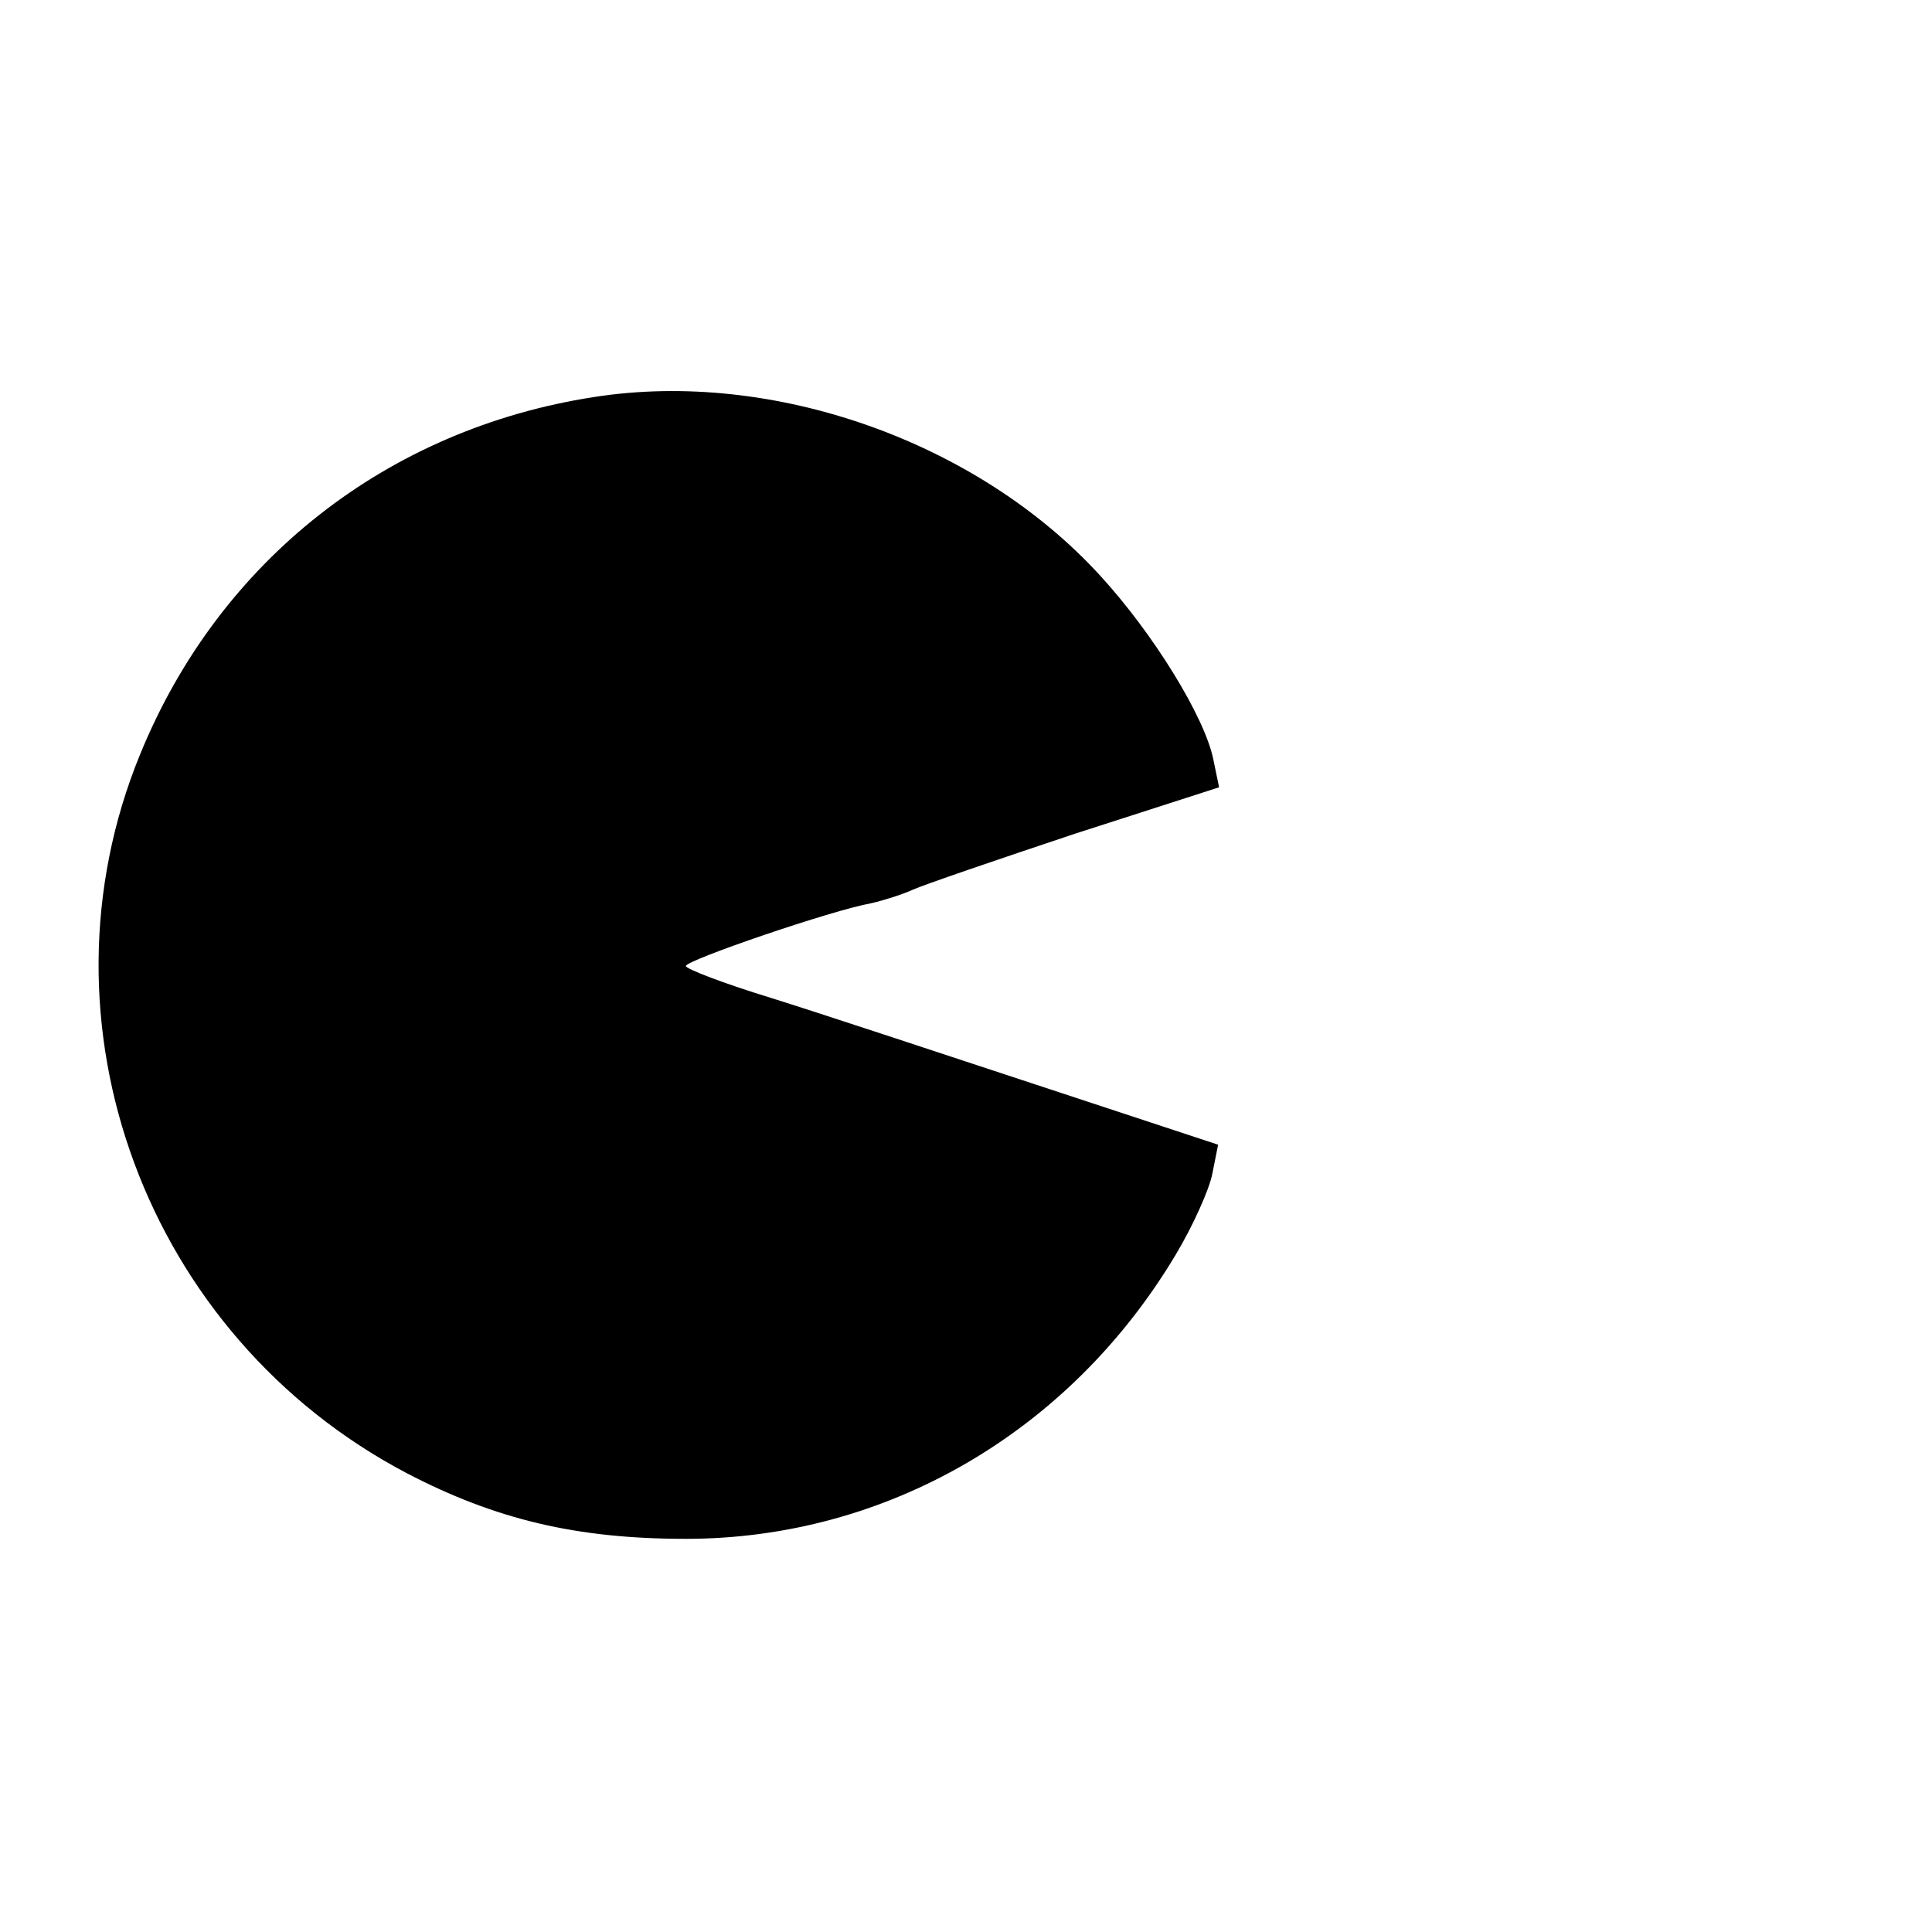 <?xml version="1.0" standalone="no"?>
<!DOCTYPE svg PUBLIC "-//W3C//DTD SVG 20010904//EN"
 "http://www.w3.org/TR/2001/REC-SVG-20010904/DTD/svg10.dtd">
<svg version="1.0" xmlns="http://www.w3.org/2000/svg"
 width="200pt" height="200pt" viewBox="0 0 200 200"
 preserveAspectRatio="xMidYMid meet">
<g transform="translate(0,200) scale(0.1,-0.1)"
fill="#000000" stroke="none">
<path d="M615 1589 c-214 -33 -388 -169 -470 -370 -114 -278 6 -602 276 -744
92 -48 176 -68 289 -68 207 0 397 110 507 294 18 30 35 68 38 84 l6 30 -188
62 c-103 34 -227 75 -275 90 -49 15 -88 30 -88 33 0 6 152 58 192 65 13 3 32
9 43 14 11 5 87 31 168 58 l149 48 -6 29 c-9 44 -62 130 -117 190 -127 139
-339 214 -524 185z"/>
</g>
</svg>
